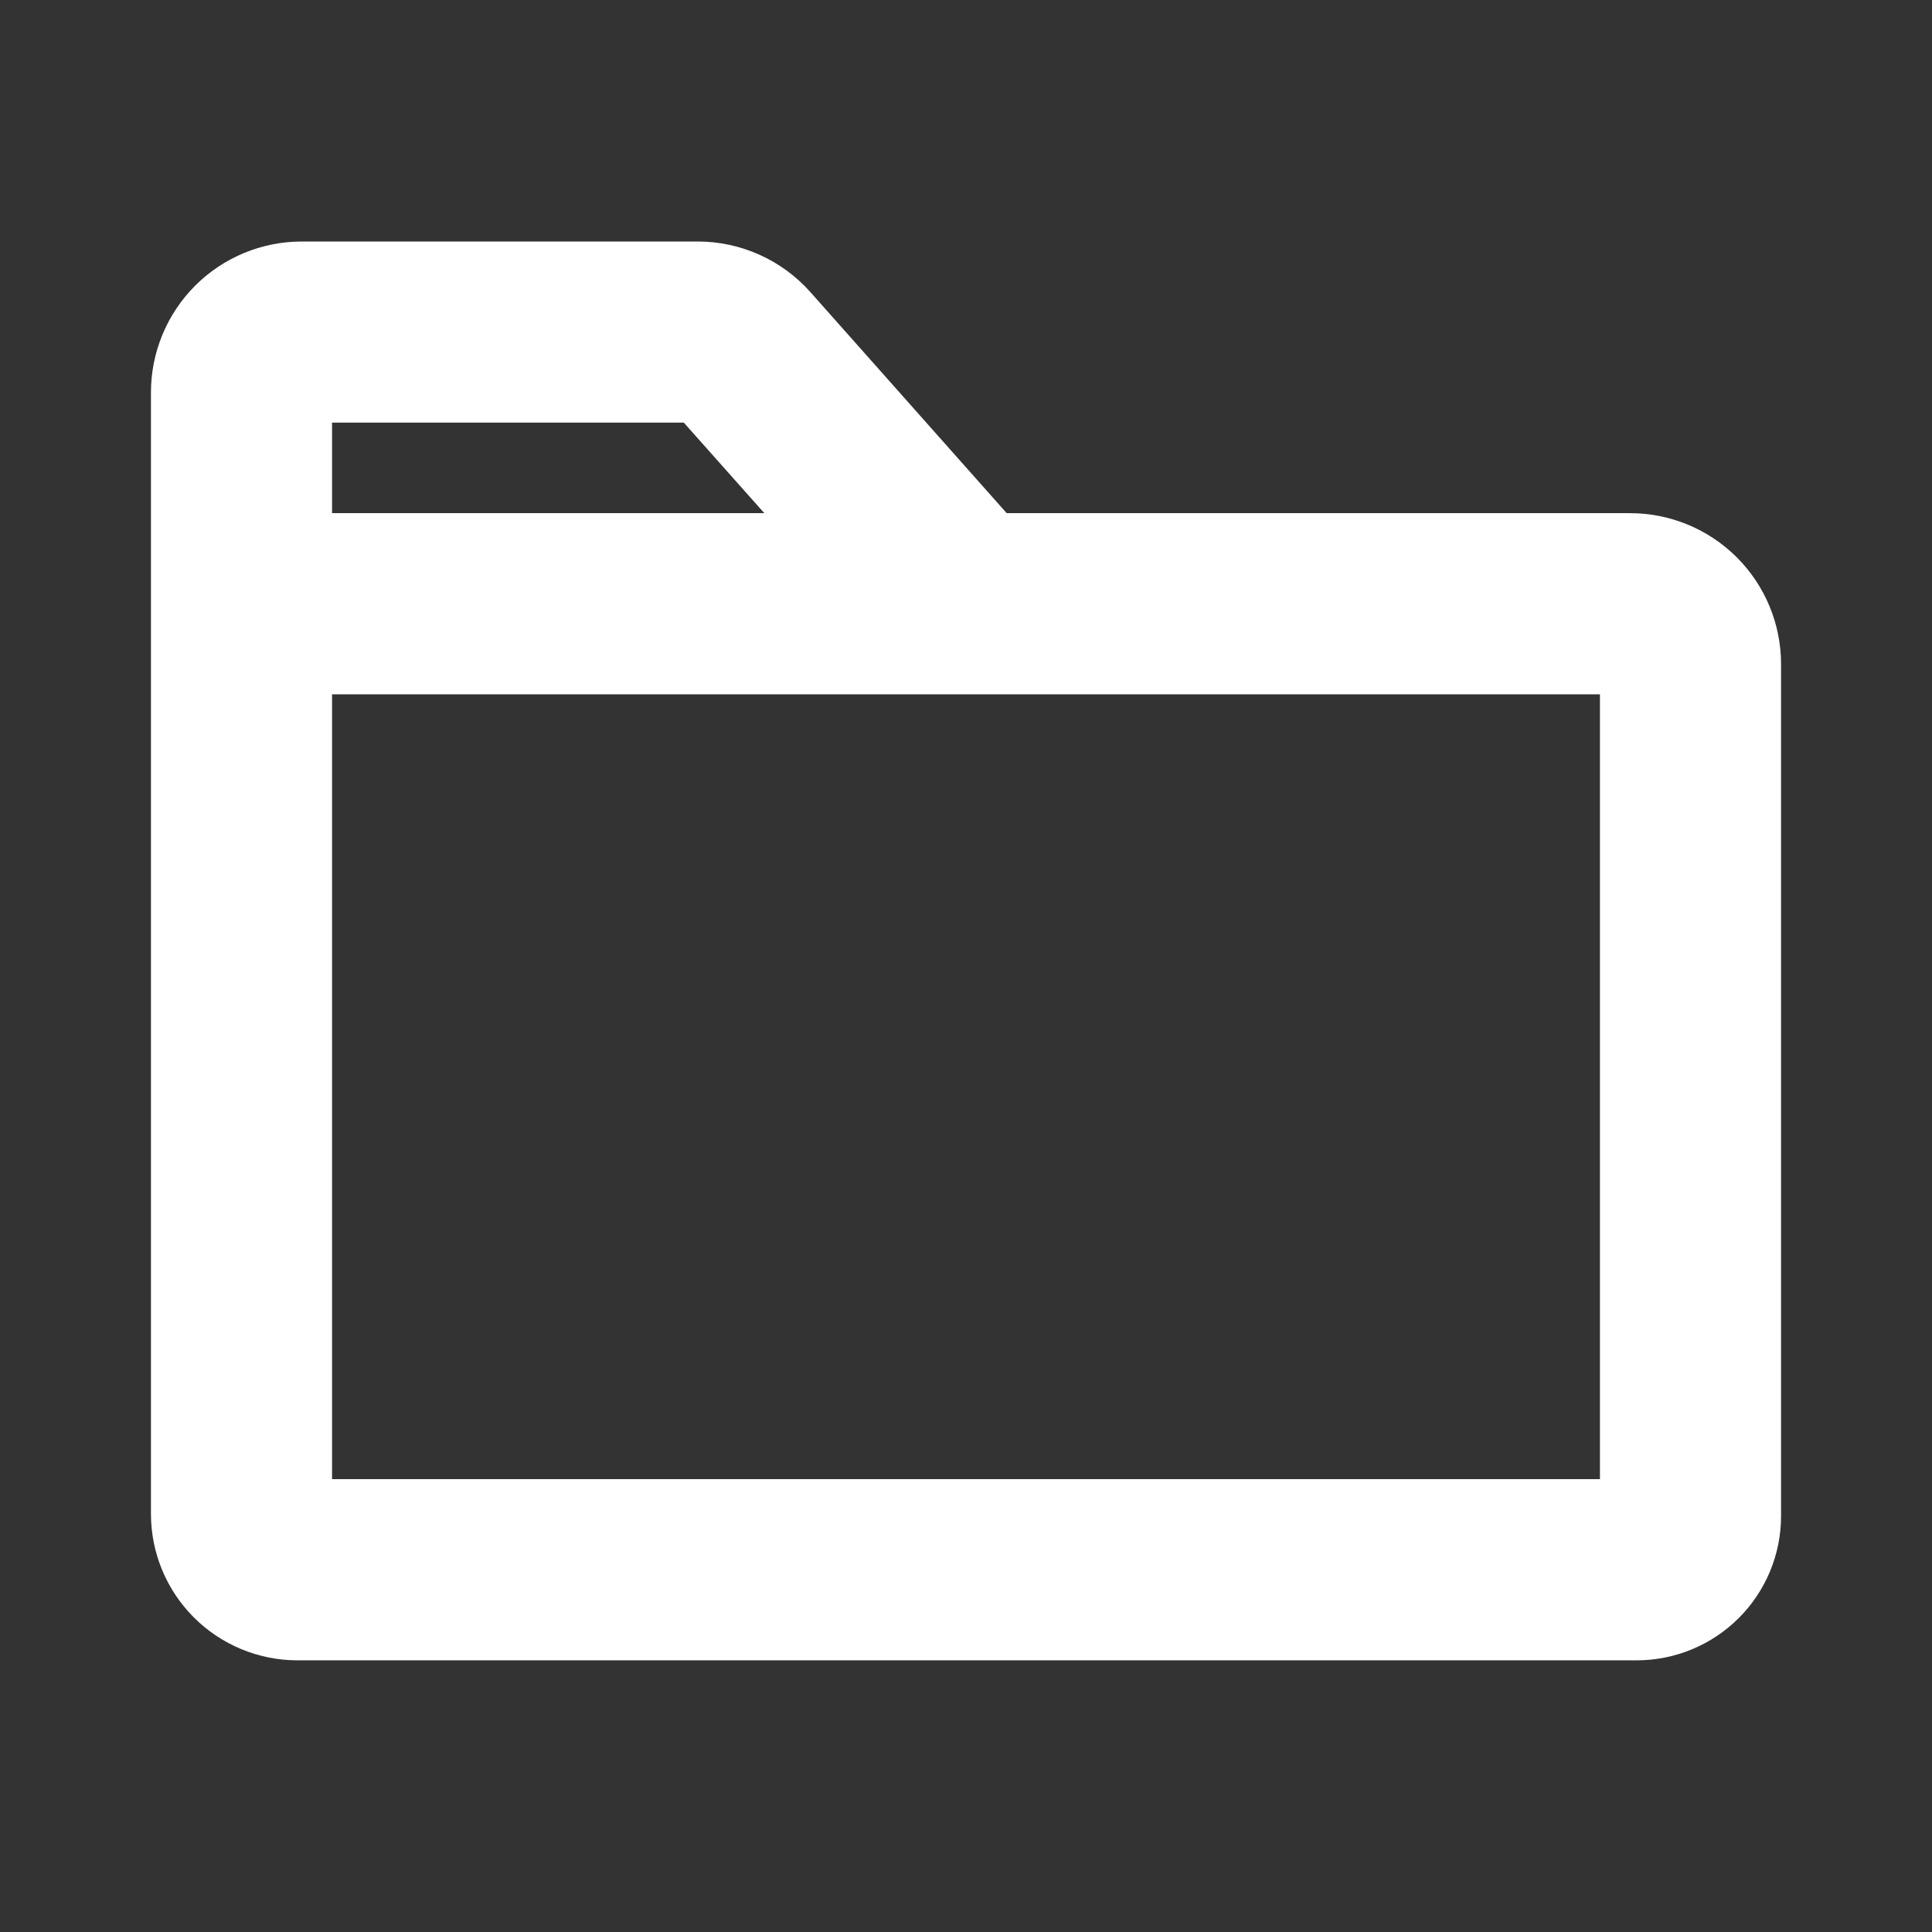 <svg width="31" height="31" viewBox="0 0 31 31" fill="none" xmlns="http://www.w3.org/2000/svg">
<rect x="0" y="0" width="31" height="31" fill="#333333" stroke="none"/>
<path d="M26.156 8.234H16.153L13.004 4.688C12.776 4.431 12.496 4.226 12.183 4.086C11.87 3.946 11.531 3.874 11.188 3.875H4.844C4.201 3.875 3.585 4.13 3.131 4.584C2.677 5.039 2.422 5.655 2.422 6.297V24.294C2.423 24.916 2.67 25.512 3.11 25.952C3.55 26.392 4.147 26.64 4.769 26.641H26.264C26.878 26.64 27.466 26.396 27.9 25.962C28.334 25.528 28.578 24.94 28.578 24.326V10.656C28.578 10.014 28.323 9.398 27.869 8.944C27.415 8.49 26.799 8.234 26.156 8.234ZM5.328 6.781H10.972L12.264 8.234H5.328V6.781ZM25.672 23.734H5.328V11.141H25.672V23.734Z" fill="white"/>
</svg>
